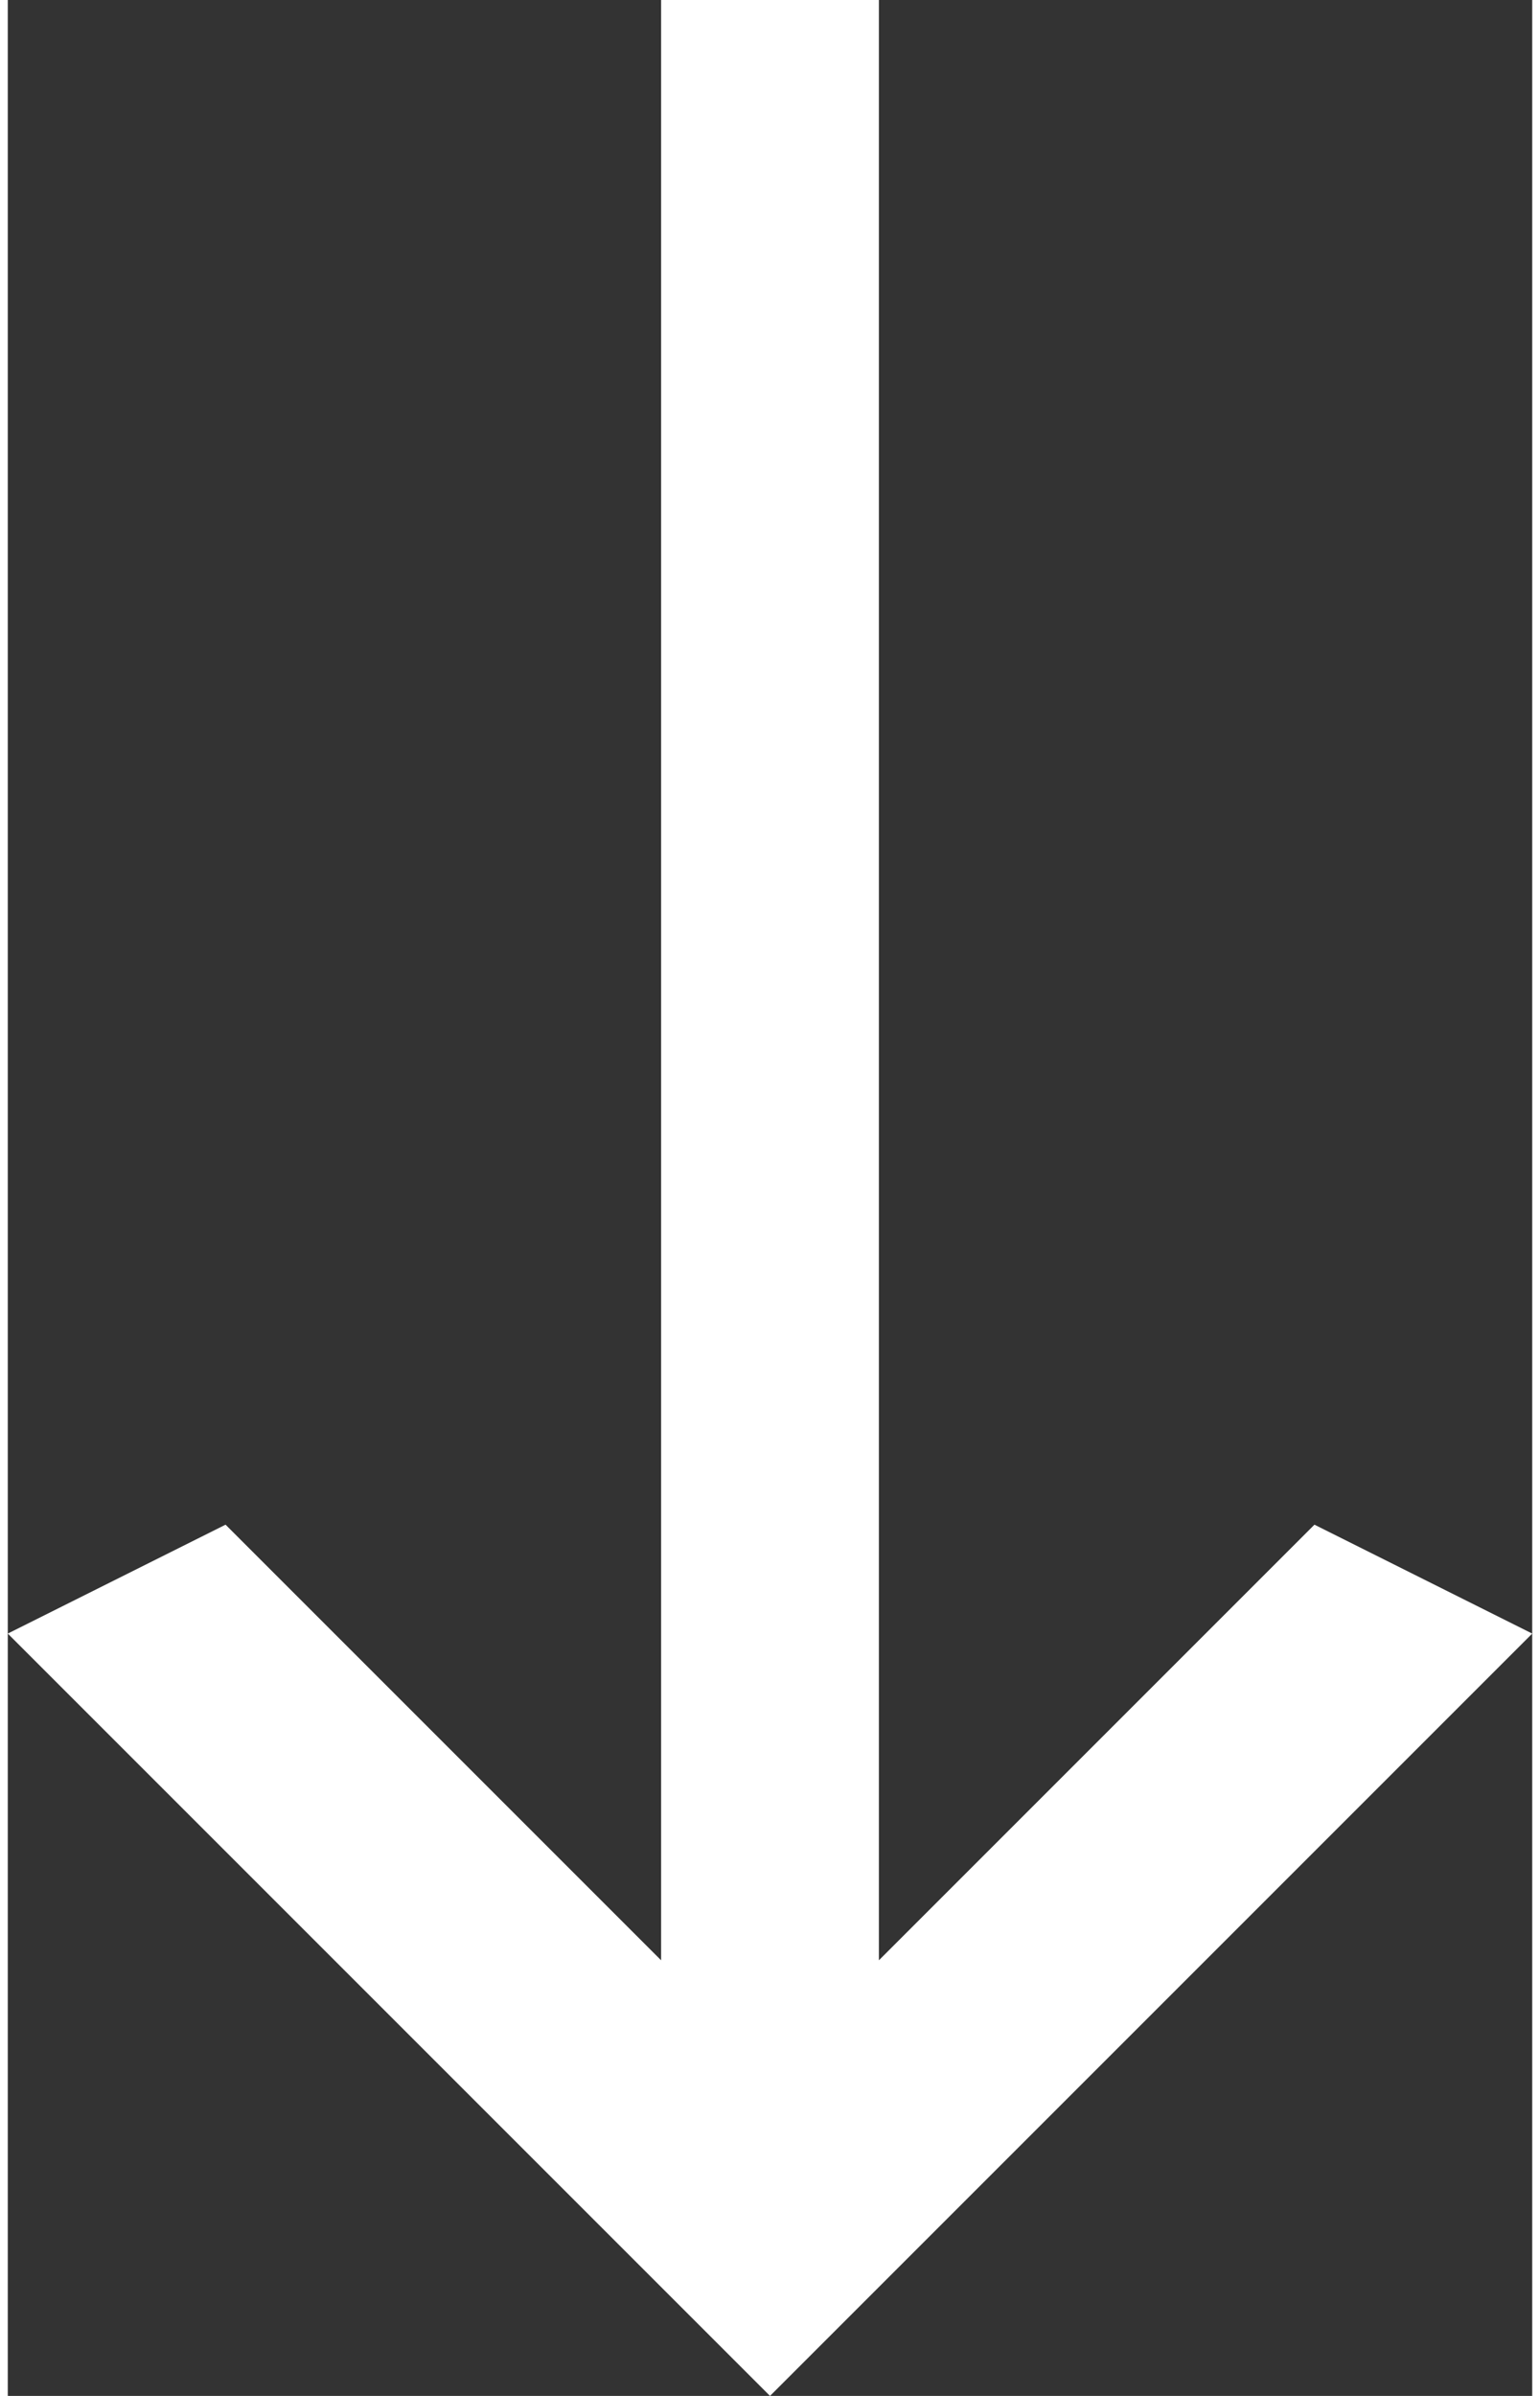 <svg xmlns="http://www.w3.org/2000/svg" width="9" height="14" viewBox="0 0 14 22"><rect x="0" y="0" width="14" height="22" fill="#333333" stroke="none"/><polygon points="12 14 8 18 8 0 6 0 6 18 2 14 0 15 7 22 14 15 " fill="#FFFFFF"/></svg>
